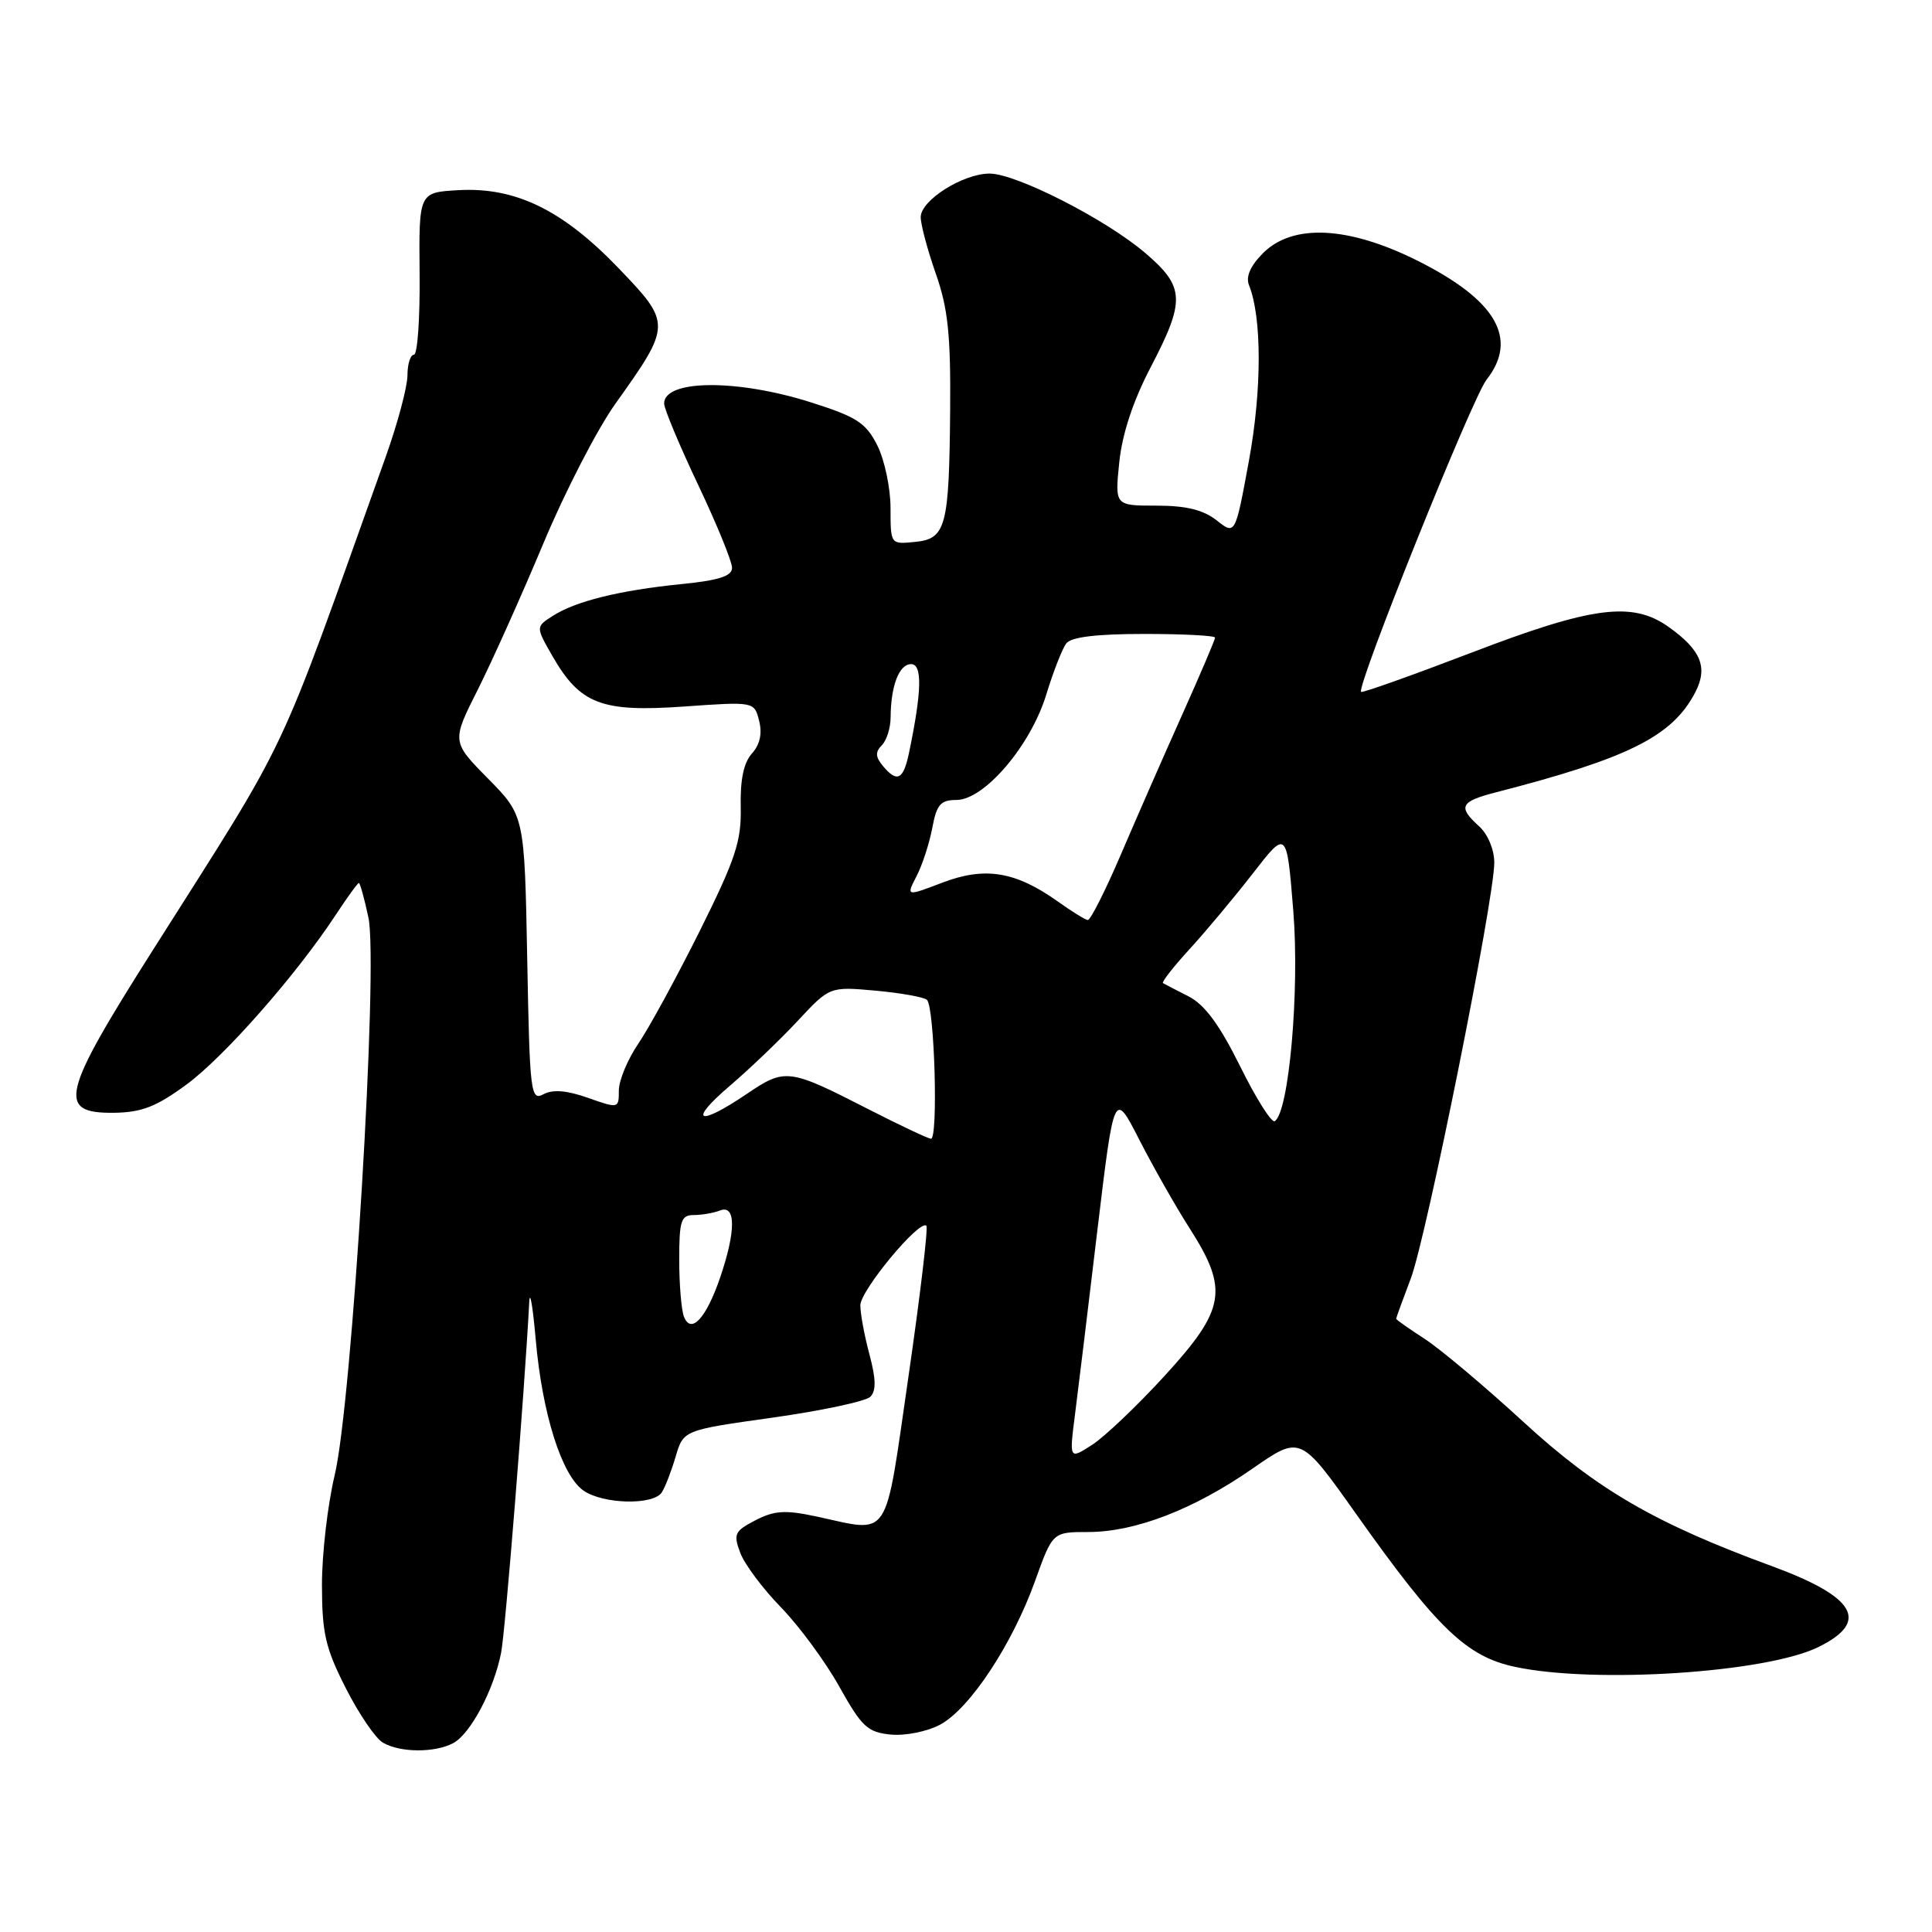 <?xml version="1.0" encoding="UTF-8" standalone="no"?>
<!DOCTYPE svg PUBLIC "-//W3C//DTD SVG 1.1//EN" "http://www.w3.org/Graphics/SVG/1.1/DTD/svg11.dtd" >
<svg xmlns="http://www.w3.org/2000/svg" xmlns:xlink="http://www.w3.org/1999/xlink" version="1.1" viewBox="0 0 256 256">
 <g >
 <path fill="currentColor"
d=" M 60.06 230.97 C 62.35 229.74 65.43 223.92 66.40 219.00 C 66.96 216.15 69.49 184.62 70.13 172.50 C 70.22 170.85 70.60 173.12 70.99 177.54 C 71.85 187.33 74.43 195.49 77.30 197.50 C 79.90 199.32 86.57 199.48 87.69 197.75 C 88.14 197.06 88.96 194.93 89.53 193.00 C 90.56 189.50 90.56 189.50 102.39 187.84 C 108.90 186.92 114.72 185.68 115.32 185.08 C 116.11 184.29 116.08 182.74 115.21 179.48 C 114.54 177.00 114.00 174.07 114.00 172.96 C 114.00 170.99 121.86 161.52 122.75 162.42 C 123.00 162.67 121.93 171.68 120.37 182.44 C 117.16 204.54 118.13 203.08 108.13 200.93 C 104.05 200.06 102.61 200.15 100.11 201.44 C 97.33 202.88 97.15 203.27 98.09 205.76 C 98.65 207.27 101.09 210.53 103.50 213.00 C 105.90 215.47 109.38 220.20 111.22 223.50 C 114.19 228.82 114.96 229.54 118.04 229.84 C 119.97 230.02 122.86 229.44 124.58 228.52 C 128.50 226.42 134.15 217.86 137.15 209.49 C 139.48 203.00 139.48 203.00 144.20 203.00 C 150.43 203.00 158.22 199.99 165.99 194.58 C 172.31 190.19 172.31 190.19 179.71 200.63 C 190.45 215.79 194.33 219.52 200.80 220.88 C 211.40 223.12 233.99 221.64 240.91 218.26 C 247.80 214.89 245.94 211.62 234.78 207.52 C 219.28 201.83 211.62 197.38 201.86 188.41 C 196.71 183.68 190.81 178.72 188.75 177.39 C 186.69 176.06 185.00 174.87 185.00 174.74 C 185.00 174.61 185.87 172.22 186.93 169.43 C 189.01 163.95 198.00 119.19 198.00 114.30 C 198.00 112.58 197.15 110.54 196.00 109.50 C 193.13 106.90 193.47 106.21 198.25 104.98 C 215.84 100.45 221.60 97.56 224.63 91.74 C 226.34 88.44 225.41 86.14 221.10 83.07 C 216.29 79.65 210.98 80.34 194.95 86.49 C 187.08 89.50 180.51 91.84 180.35 91.68 C 179.69 91.03 195.09 52.70 196.97 50.32 C 201.23 44.89 198.27 39.77 187.84 34.55 C 178.66 29.96 171.31 29.60 167.36 33.54 C 165.68 35.23 165.05 36.66 165.50 37.79 C 167.22 42.07 167.21 51.68 165.49 61.05 C 163.68 70.90 163.68 70.90 161.21 68.95 C 159.43 67.55 157.17 67.00 153.23 67.00 C 147.72 67.00 147.72 67.00 148.31 61.25 C 148.70 57.49 150.13 53.15 152.45 48.70 C 157.09 39.81 157.01 38.02 151.76 33.53 C 146.54 29.06 134.65 23.00 131.12 23.00 C 127.59 23.01 122.00 26.54 122.00 28.77 C 122.00 29.76 122.90 33.13 124.00 36.26 C 125.61 40.85 125.98 44.33 125.90 54.23 C 125.77 69.86 125.36 71.41 121.21 71.81 C 118.00 72.13 118.00 72.13 118.00 67.31 C 118.00 64.67 117.21 60.94 116.25 59.02 C 114.74 56.03 113.53 55.24 107.50 53.33 C 97.68 50.20 88.00 50.28 88.00 53.47 C 88.00 54.17 90.03 59.01 92.50 64.23 C 94.98 69.46 97.00 74.40 97.00 75.23 C 97.00 76.34 95.27 76.90 90.25 77.40 C 82.10 78.22 76.28 79.66 73.24 81.61 C 70.98 83.06 70.98 83.06 73.21 86.95 C 76.87 93.30 79.69 94.39 90.61 93.62 C 99.95 92.96 99.95 92.96 100.59 95.52 C 101.02 97.21 100.69 98.68 99.63 99.85 C 98.54 101.06 98.07 103.33 98.15 106.92 C 98.25 111.46 97.48 113.79 92.72 123.36 C 89.66 129.49 86.00 136.21 84.58 138.29 C 83.16 140.38 82.00 143.17 82.00 144.50 C 82.00 146.89 81.96 146.90 77.91 145.47 C 75.11 144.48 73.25 144.33 72.02 144.99 C 70.32 145.90 70.19 144.90 69.86 127.02 C 69.50 108.08 69.50 108.08 64.67 103.17 C 59.84 98.27 59.84 98.27 63.32 91.36 C 65.23 87.56 69.13 78.86 71.99 72.03 C 74.84 65.20 79.14 56.86 81.54 53.50 C 88.99 43.05 89.00 42.86 81.94 35.51 C 74.53 27.80 68.27 24.76 60.70 25.20 C 55.50 25.50 55.50 25.50 55.60 36.25 C 55.66 42.16 55.32 47.00 54.85 47.00 C 54.38 47.00 53.99 48.24 53.99 49.75 C 53.98 51.26 52.69 56.10 51.12 60.50 C 36.34 101.85 38.83 96.58 20.27 125.87 C 8.10 145.06 7.50 147.53 15.10 147.45 C 18.77 147.40 20.70 146.65 24.68 143.73 C 29.69 140.06 39.25 129.19 44.47 121.25 C 46.01 118.91 47.39 117.00 47.55 117.00 C 47.71 117.00 48.28 119.06 48.82 121.59 C 50.16 127.91 46.65 185.88 44.34 195.50 C 43.42 199.35 42.66 205.88 42.66 210.00 C 42.67 216.43 43.12 218.38 45.82 223.69 C 47.55 227.10 49.76 230.35 50.74 230.91 C 53.03 232.25 57.62 232.27 60.06 230.97 Z  M 142.44 187.45 C 142.86 184.18 144.20 173.18 145.41 163.00 C 147.63 144.50 147.63 144.50 150.95 151.00 C 152.78 154.57 155.78 159.87 157.64 162.77 C 162.82 170.89 162.39 173.47 154.37 182.25 C 150.72 186.24 146.37 190.38 144.71 191.45 C 141.68 193.40 141.68 193.40 142.44 187.45 Z  M 90.62 174.44 C 90.28 173.56 90.00 170.17 90.00 166.92 C 90.00 161.75 90.24 161.00 91.92 161.00 C 92.97 161.00 94.55 160.73 95.42 160.39 C 97.52 159.59 97.52 163.12 95.43 169.26 C 93.57 174.70 91.55 176.88 90.62 174.44 Z  M 115.00 146.94 C 104.49 141.56 104.03 141.51 98.92 144.97 C 92.48 149.33 91.10 148.67 96.69 143.89 C 99.34 141.63 103.40 137.74 105.72 135.25 C 109.94 130.72 109.94 130.72 116.05 131.27 C 119.41 131.58 122.46 132.13 122.83 132.49 C 123.84 133.50 124.33 151.02 123.35 150.89 C 122.88 150.83 119.12 149.05 115.00 146.94 Z  M 164.33 141.30 C 161.59 135.78 159.64 133.13 157.50 132.03 C 155.85 131.19 154.32 130.40 154.10 130.27 C 153.89 130.14 155.47 128.12 157.62 125.77 C 159.77 123.42 163.55 118.90 166.02 115.72 C 170.50 109.94 170.50 109.94 171.37 120.72 C 172.22 131.30 170.79 147.39 168.91 148.56 C 168.49 148.81 166.43 145.55 164.33 141.30 Z  M 140.12 119.42 C 134.55 115.47 130.52 114.81 124.91 116.94 C 120.06 118.79 120.06 118.79 121.44 116.11 C 122.21 114.64 123.14 111.76 123.53 109.72 C 124.11 106.60 124.63 106.00 126.73 106.00 C 130.43 106.00 136.58 98.79 138.64 92.02 C 139.57 88.99 140.76 85.94 141.29 85.25 C 141.93 84.41 145.30 84.00 151.62 84.00 C 156.78 84.00 161.00 84.22 161.00 84.49 C 161.00 84.77 159.03 89.38 156.63 94.74 C 154.22 100.11 150.57 108.44 148.51 113.25 C 146.45 118.06 144.48 121.96 144.13 121.91 C 143.78 121.87 141.98 120.75 140.12 119.42 Z  M 116.96 101.46 C 116.00 100.29 115.97 99.63 116.84 98.76 C 117.48 98.12 118.01 96.45 118.01 95.05 C 118.04 90.87 119.14 88.00 120.72 88.00 C 122.24 88.00 122.15 91.59 120.45 99.75 C 119.70 103.35 118.87 103.76 116.96 101.46 Z "/>
</g>
</svg>